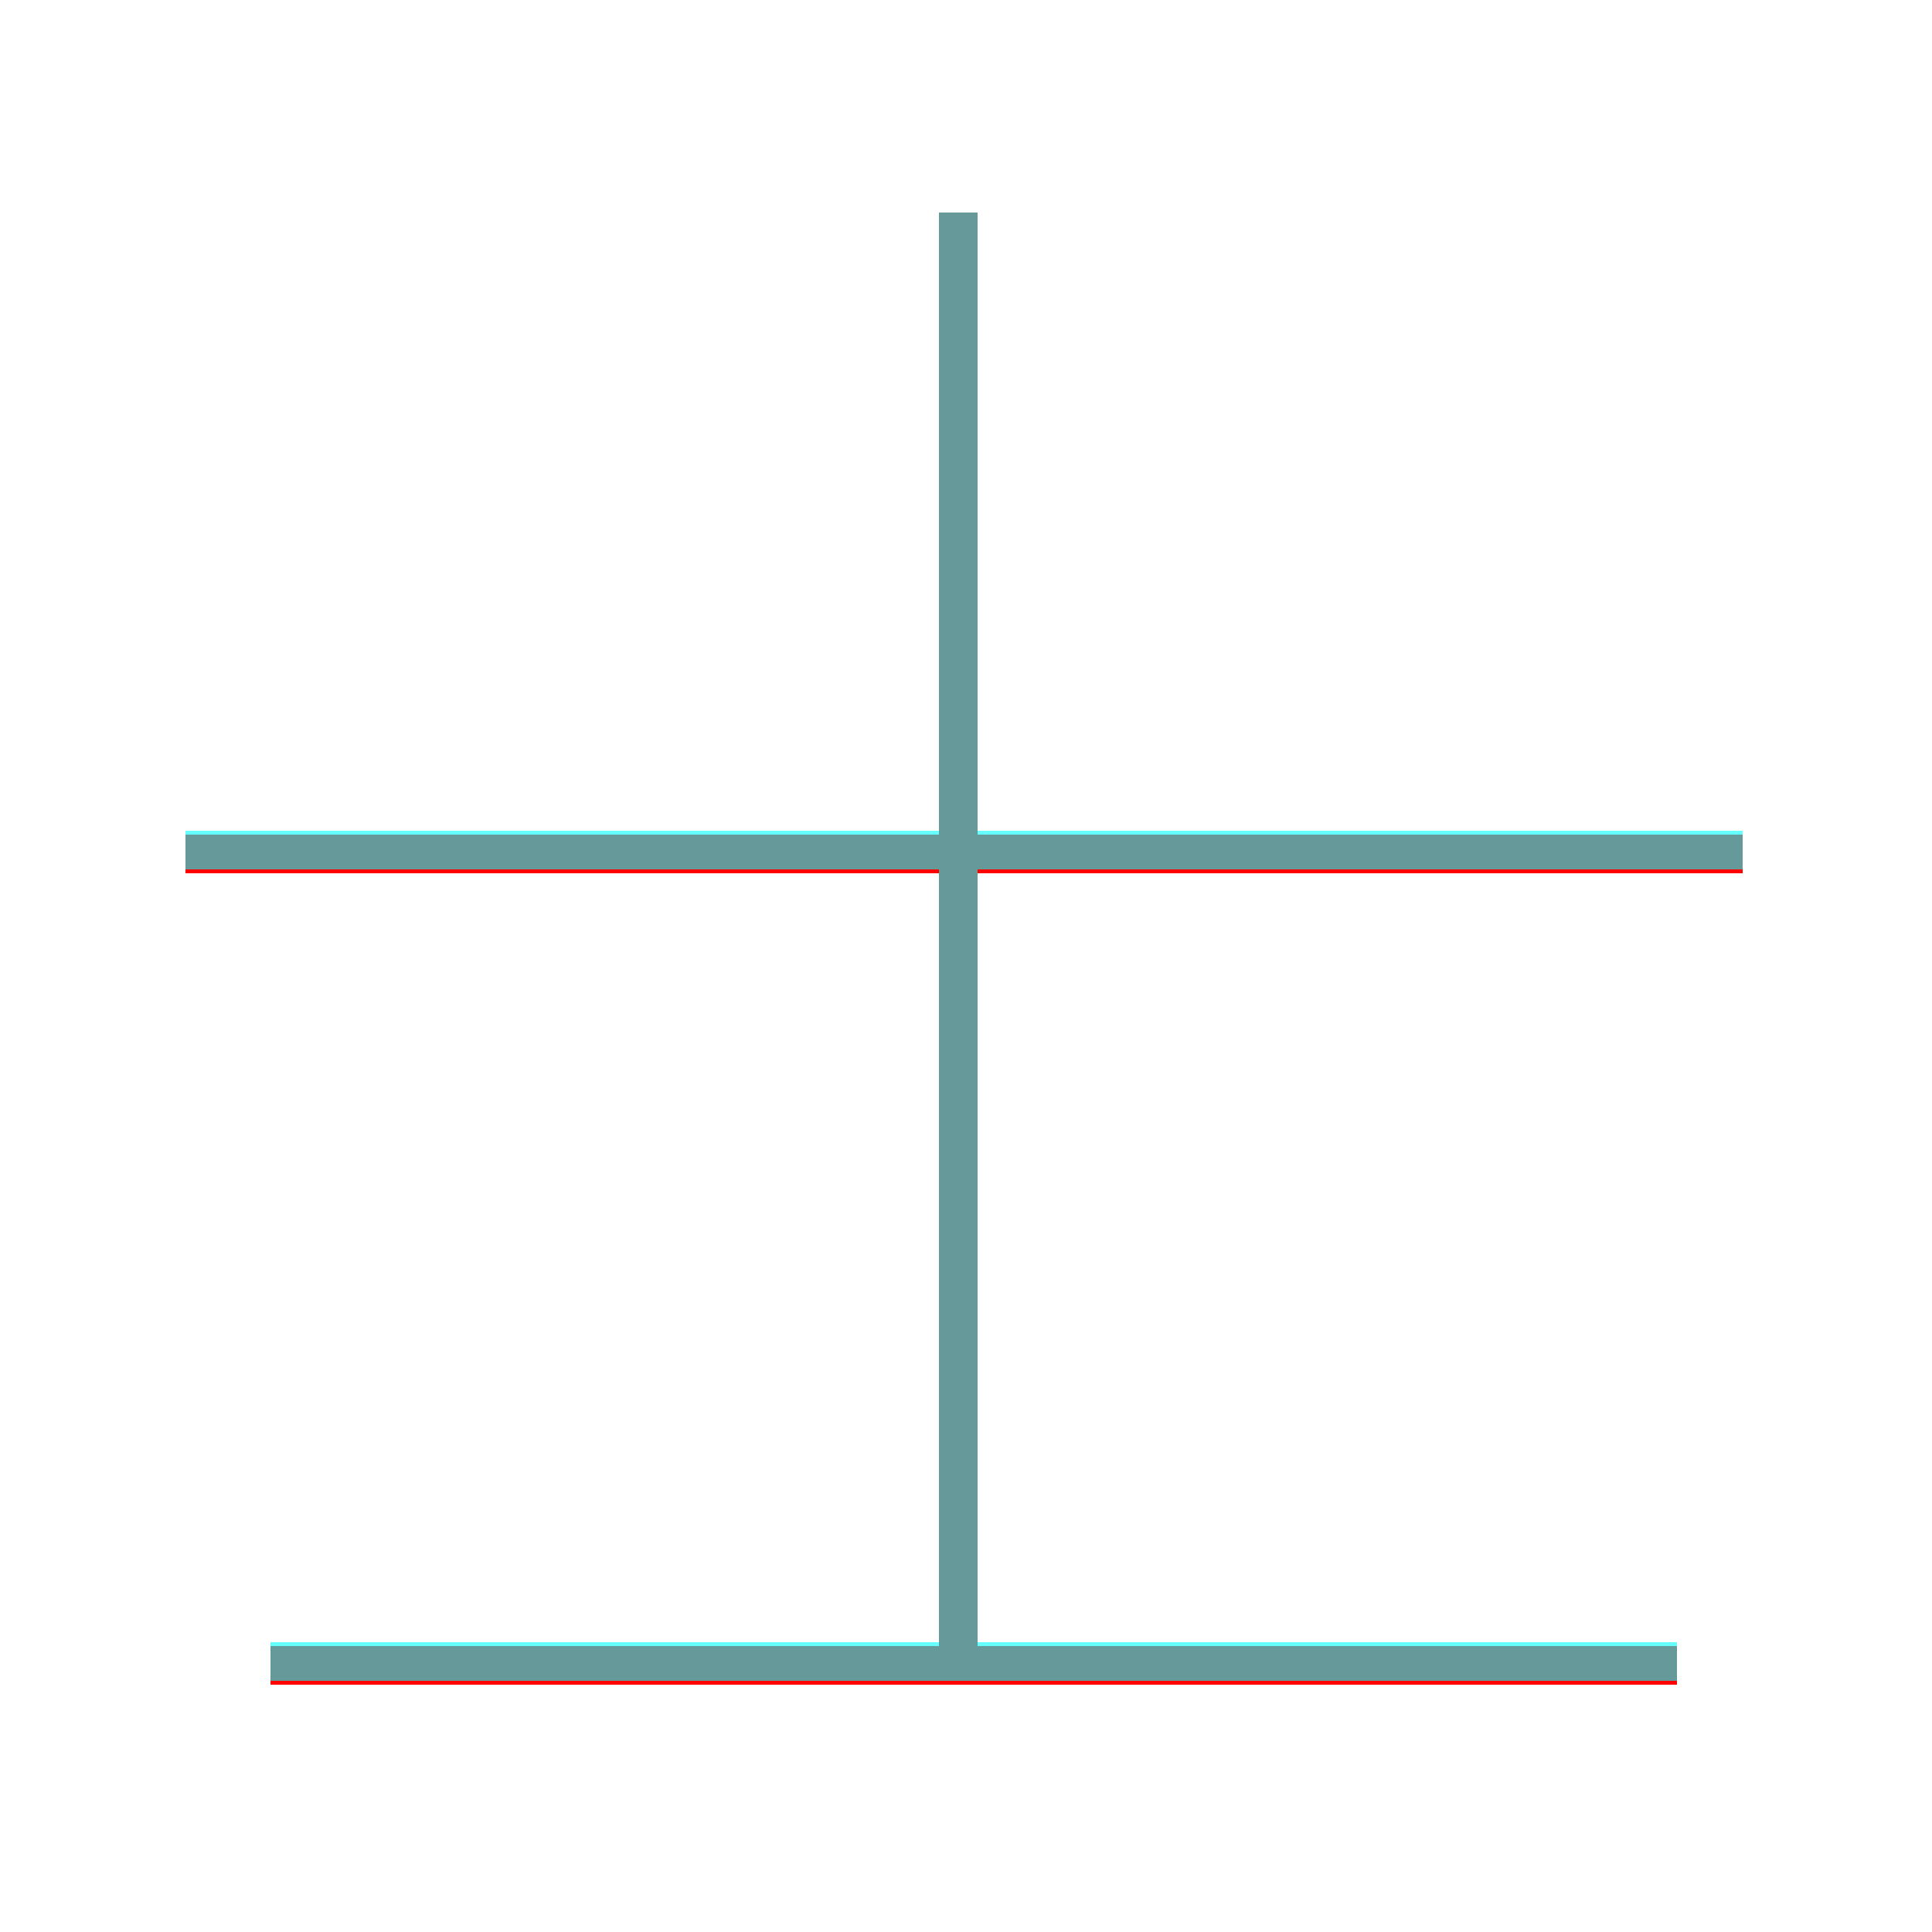 <?xml version='1.0' encoding='utf8'?>
<svg viewBox="0.0 -6.0 50.0 50.0" version="1.1" xmlns="http://www.w3.org/2000/svg">
<rect x="0.0" y="-6.0" width="50.0" height="50.0" fill="#333333" stroke="none"/>
<rect x="-1000" y="-1000" width="2000" height="2000" stroke="white" fill="white"/>
<g style="fill:none;stroke:rgba(255, 0, 0, 1);  stroke-width:1"><path d="M 45.1 -21.9 L 4.8 -21.9 M 43.4 -0.9 L 7.0 -0.9 M 24.8 -1.1 L 24.8 -38.5" transform="translate(0.0 38.0)" />
</g>
<g style="fill:none;stroke:rgba(0, 255, 255, 0.6);  stroke-width:1">
<path d="M 43.4 -1.0 L 7.0 -1.0 M 24.8 -1.1 L 24.8 -38.5 M 45.1 -22.0 L 4.8 -22.0" transform="translate(0.0 38.0)" />
</g>
</svg>